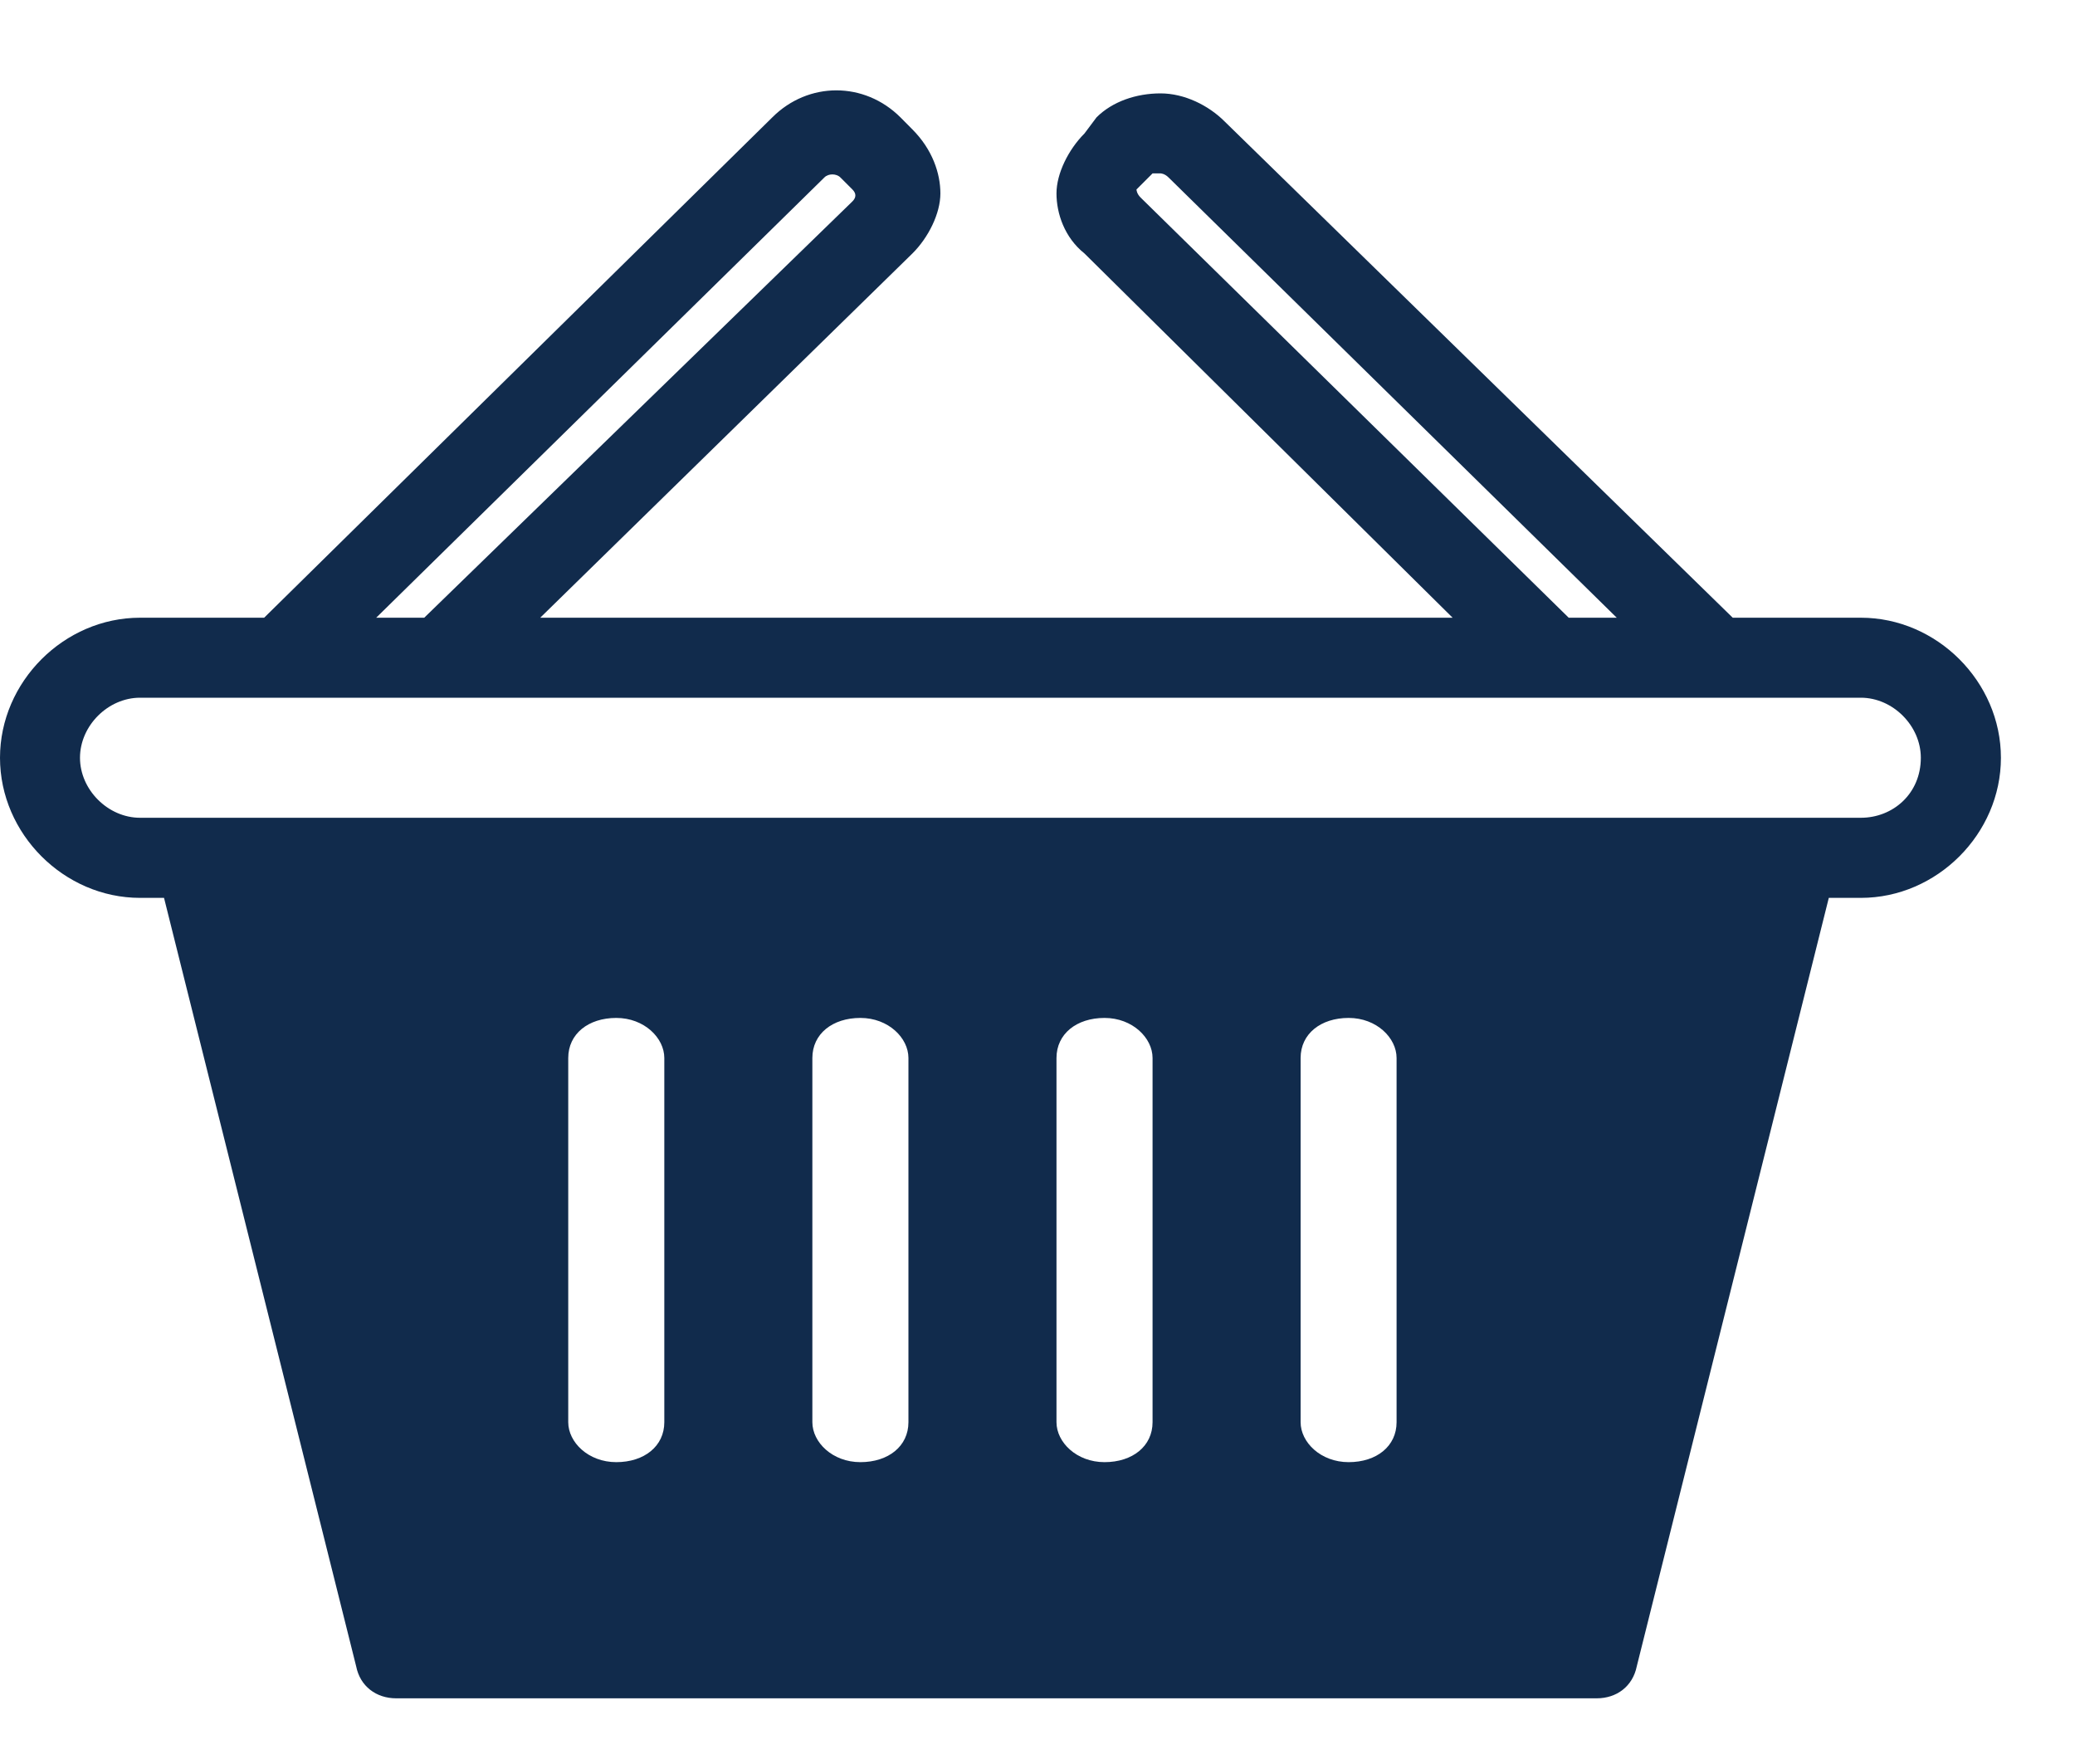 <svg width="20" height="17" viewBox="0 0 20 17" fill="none" xmlns="http://www.w3.org/2000/svg">
<path d="M17.936 5.953H16.701L11.803 1.17C11.649 1.016 11.417 0.9 11.186 0.9C10.954 0.9 10.723 0.977 10.569 1.131L10.453 1.286C10.299 1.44 10.183 1.671 10.183 1.864C10.183 2.057 10.26 2.289 10.453 2.443L14.001 5.953H5.207L8.794 2.443C8.949 2.289 9.064 2.057 9.064 1.864C9.064 1.671 8.987 1.44 8.794 1.247L8.679 1.131C8.331 0.784 7.791 0.784 7.444 1.131L2.546 5.953H1.35C0.617 5.953 0 6.57 0 7.303C0 8.036 0.617 8.653 1.35 8.653H1.581L3.433 16.059C3.471 16.251 3.626 16.367 3.819 16.367H15.39C15.583 16.367 15.737 16.251 15.776 16.059L17.627 8.653H17.936C18.669 8.653 19.286 8.036 19.286 7.303C19.286 6.57 18.669 5.953 17.936 5.953ZM10.993 1.903C10.954 1.864 10.954 1.826 10.954 1.826L11.109 1.671C11.147 1.671 11.186 1.671 11.186 1.671C11.186 1.671 11.224 1.671 11.263 1.71L15.583 5.953H15.12L10.993 1.903ZM7.946 1.71C7.984 1.671 8.061 1.671 8.1 1.71L8.216 1.826C8.254 1.864 8.254 1.903 8.216 1.941L4.089 5.953H3.626L7.946 1.71ZM6.403 13.706C6.403 13.937 6.21 14.091 5.94 14.091C5.67 14.091 5.477 13.899 5.477 13.706V10.196C5.477 9.964 5.67 9.81 5.94 9.81C6.21 9.81 6.403 10.003 6.403 10.196V13.706ZM8.756 13.706C8.756 13.937 8.563 14.091 8.293 14.091C8.023 14.091 7.83 13.899 7.83 13.706V10.196C7.83 9.964 8.023 9.81 8.293 9.81C8.563 9.81 8.756 10.003 8.756 10.196V13.706ZM11.109 13.706C11.109 13.937 10.916 14.091 10.646 14.091C10.376 14.091 10.183 13.899 10.183 13.706V10.196C10.183 9.964 10.376 9.81 10.646 9.81C10.916 9.81 11.109 10.003 11.109 10.196V13.706ZM13.461 13.706C13.461 13.937 13.269 14.091 12.999 14.091C12.729 14.091 12.536 13.899 12.536 13.706V10.196C12.536 9.964 12.729 9.81 12.999 9.81C13.269 9.81 13.461 10.003 13.461 10.196V13.706ZM17.936 7.881H1.35C1.041 7.881 0.771 7.611 0.771 7.303C0.771 6.994 1.041 6.724 1.35 6.724H17.936C18.244 6.724 18.514 6.994 18.514 7.303C18.514 7.65 18.244 7.881 17.936 7.881Z" fill="#112B4C"/>
</svg>

